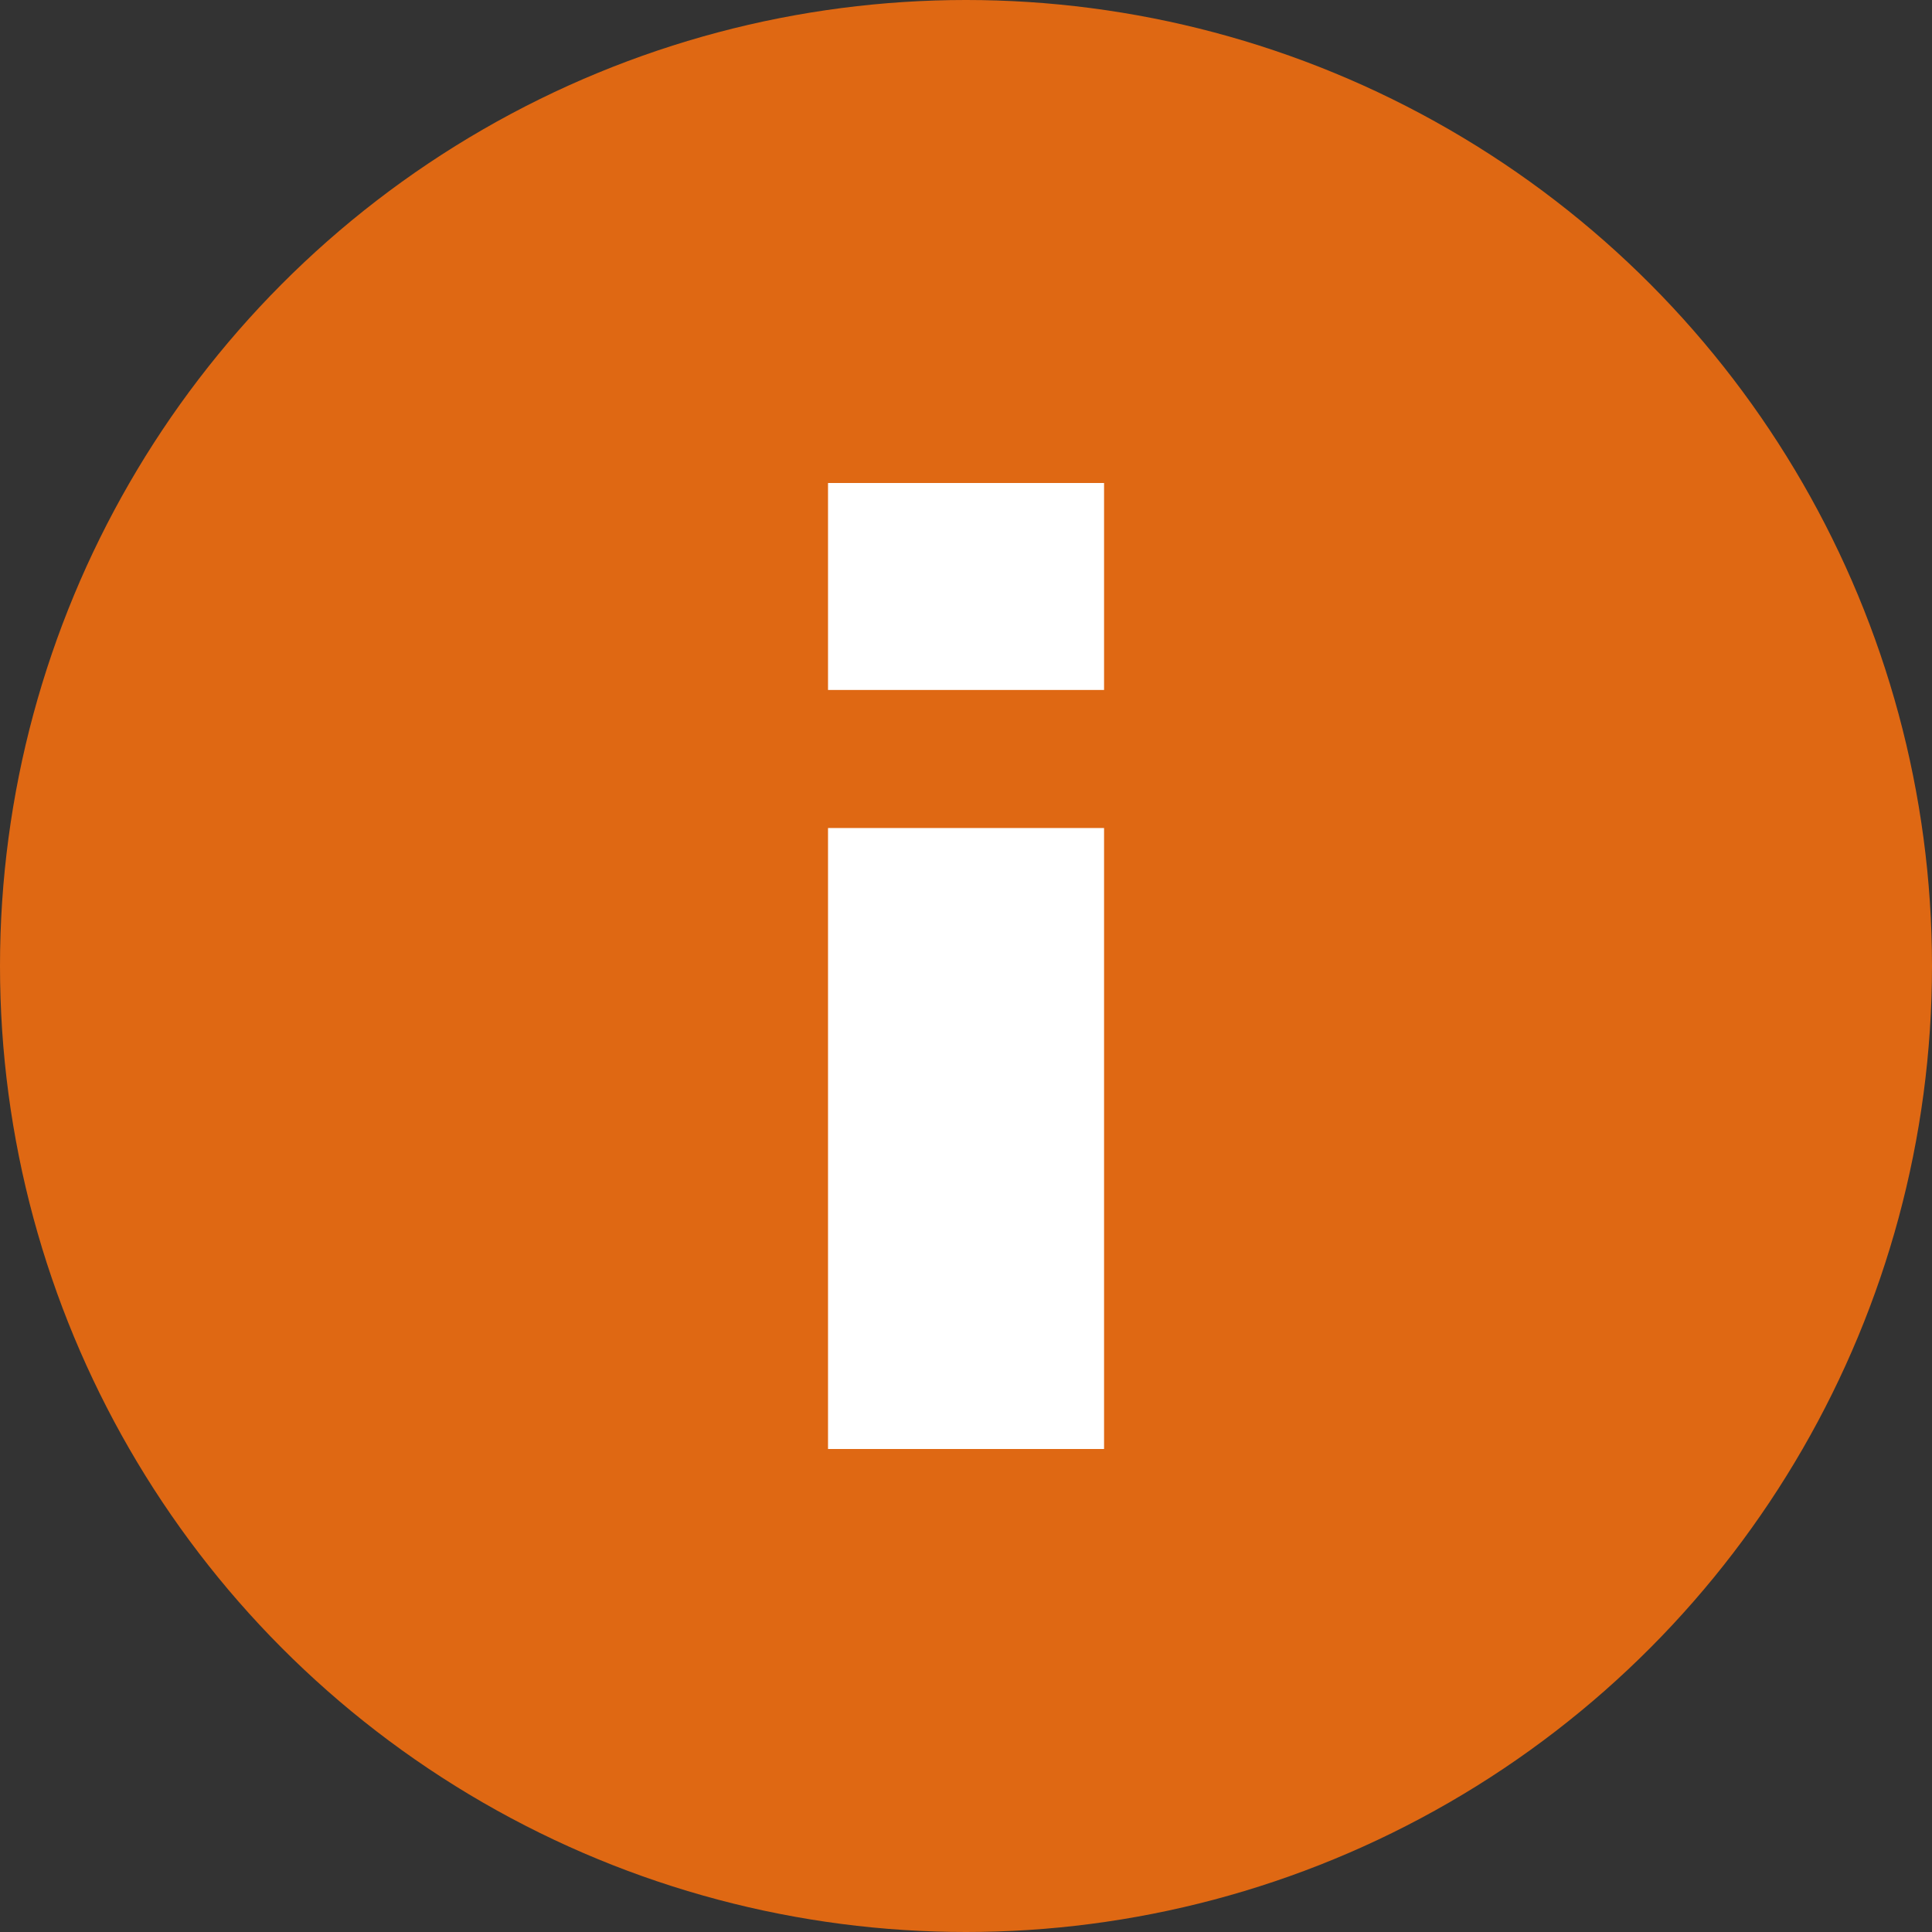 <svg width="24" height="24" viewBox="0 0 24 24" fill="none" xmlns="http://www.w3.org/2000/svg">
    <rect x="0" y="0" width="24" height="24" fill="#333333" stroke="none"/>
    <circle cx="12" cy="12" r="12" fill="#DF6813"/>
    <path fill="#fff" d="M10.286 10.286h3.429V18h-3.429zM10.286 6h3.429v2.571h-3.429z"/>
</svg>
